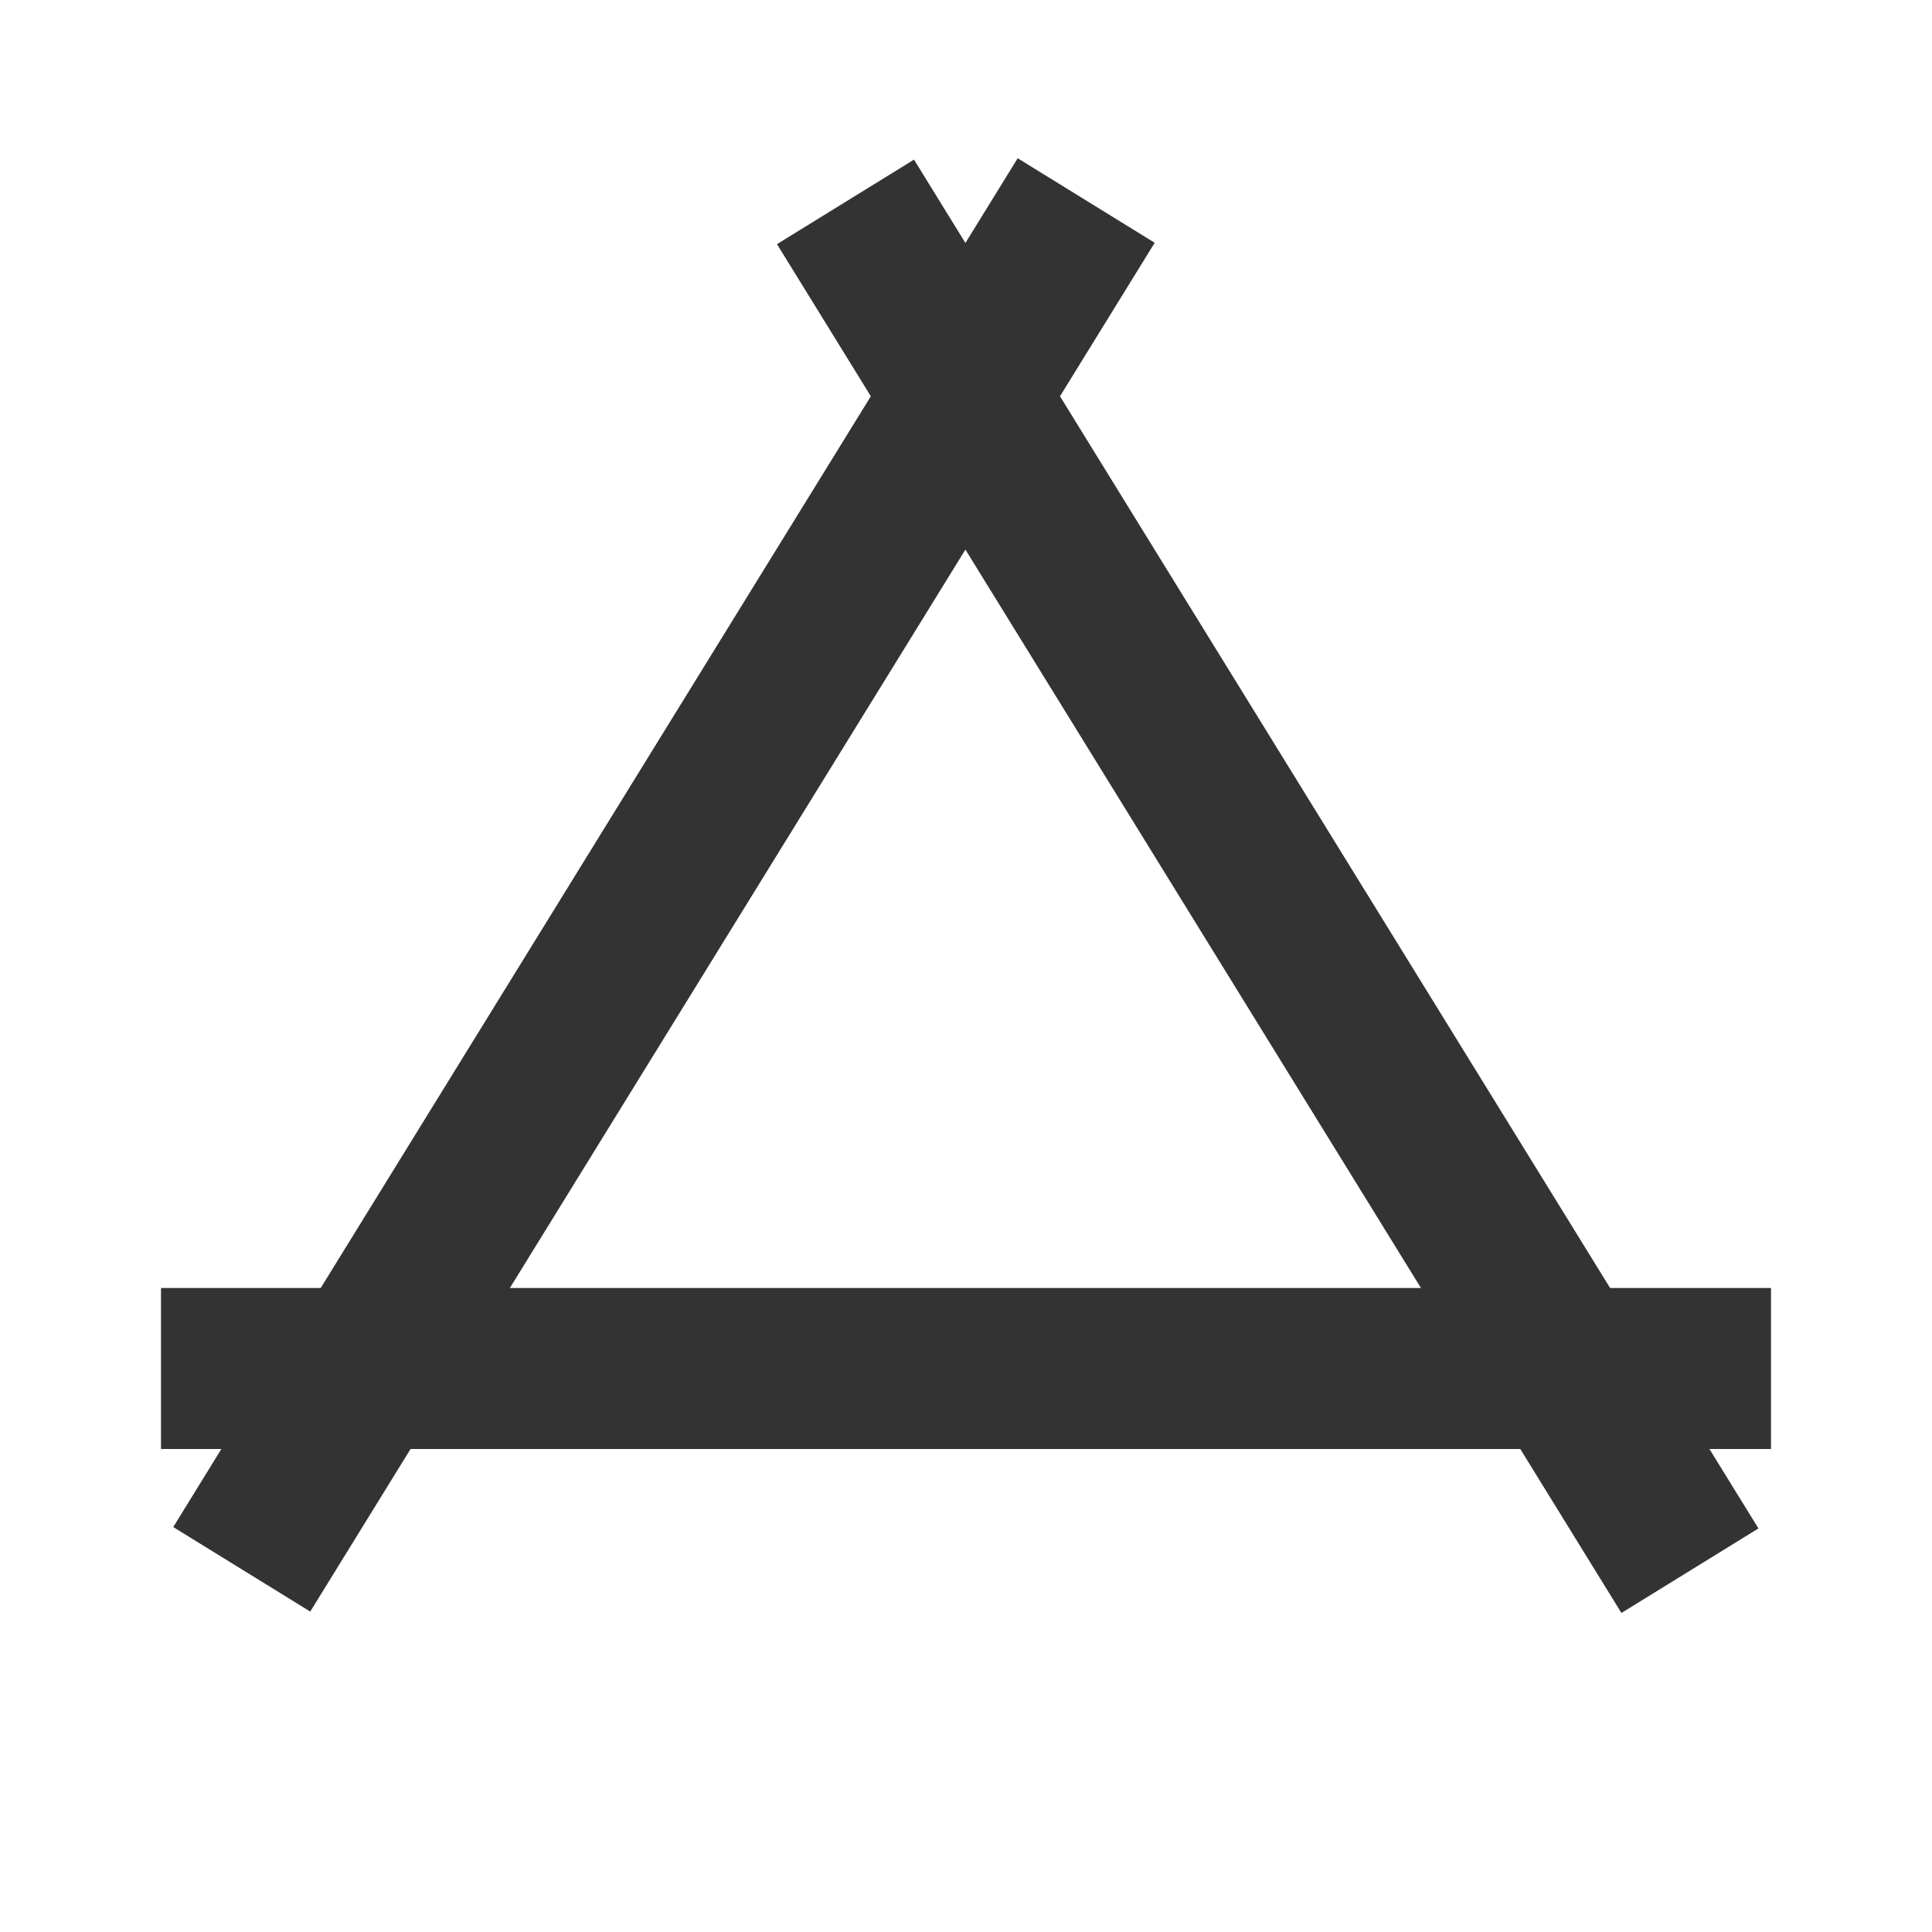 <?xml version="1.0" encoding="iso-8859-1"?>
<svg version="1.1" id="&#x56FE;&#x5C42;_1" xmlns="http://www.w3.org/2000/svg" xmlns:xlink="http://www.w3.org/1999/xlink" x="0px"
	 y="0px" viewBox="0 0 24 24" style="enable-background:new 0 0 24 24;" xml:space="preserve">
<rect x="2" y="16" style="fill:#333333;" width="20" height="2"/>
<rect x="14.75" y="1.009" transform="matrix(0.851 -0.525 0.525 0.851 -3.43 9.918)" style="fill:#333333;" width="2" height="19.981"/>
<rect x="-1.741" y="10" transform="matrix(0.525 -0.851 0.851 0.525 -5.444 12.238)" style="fill:#333333;" width="19.981" height="2"/>
</svg>






